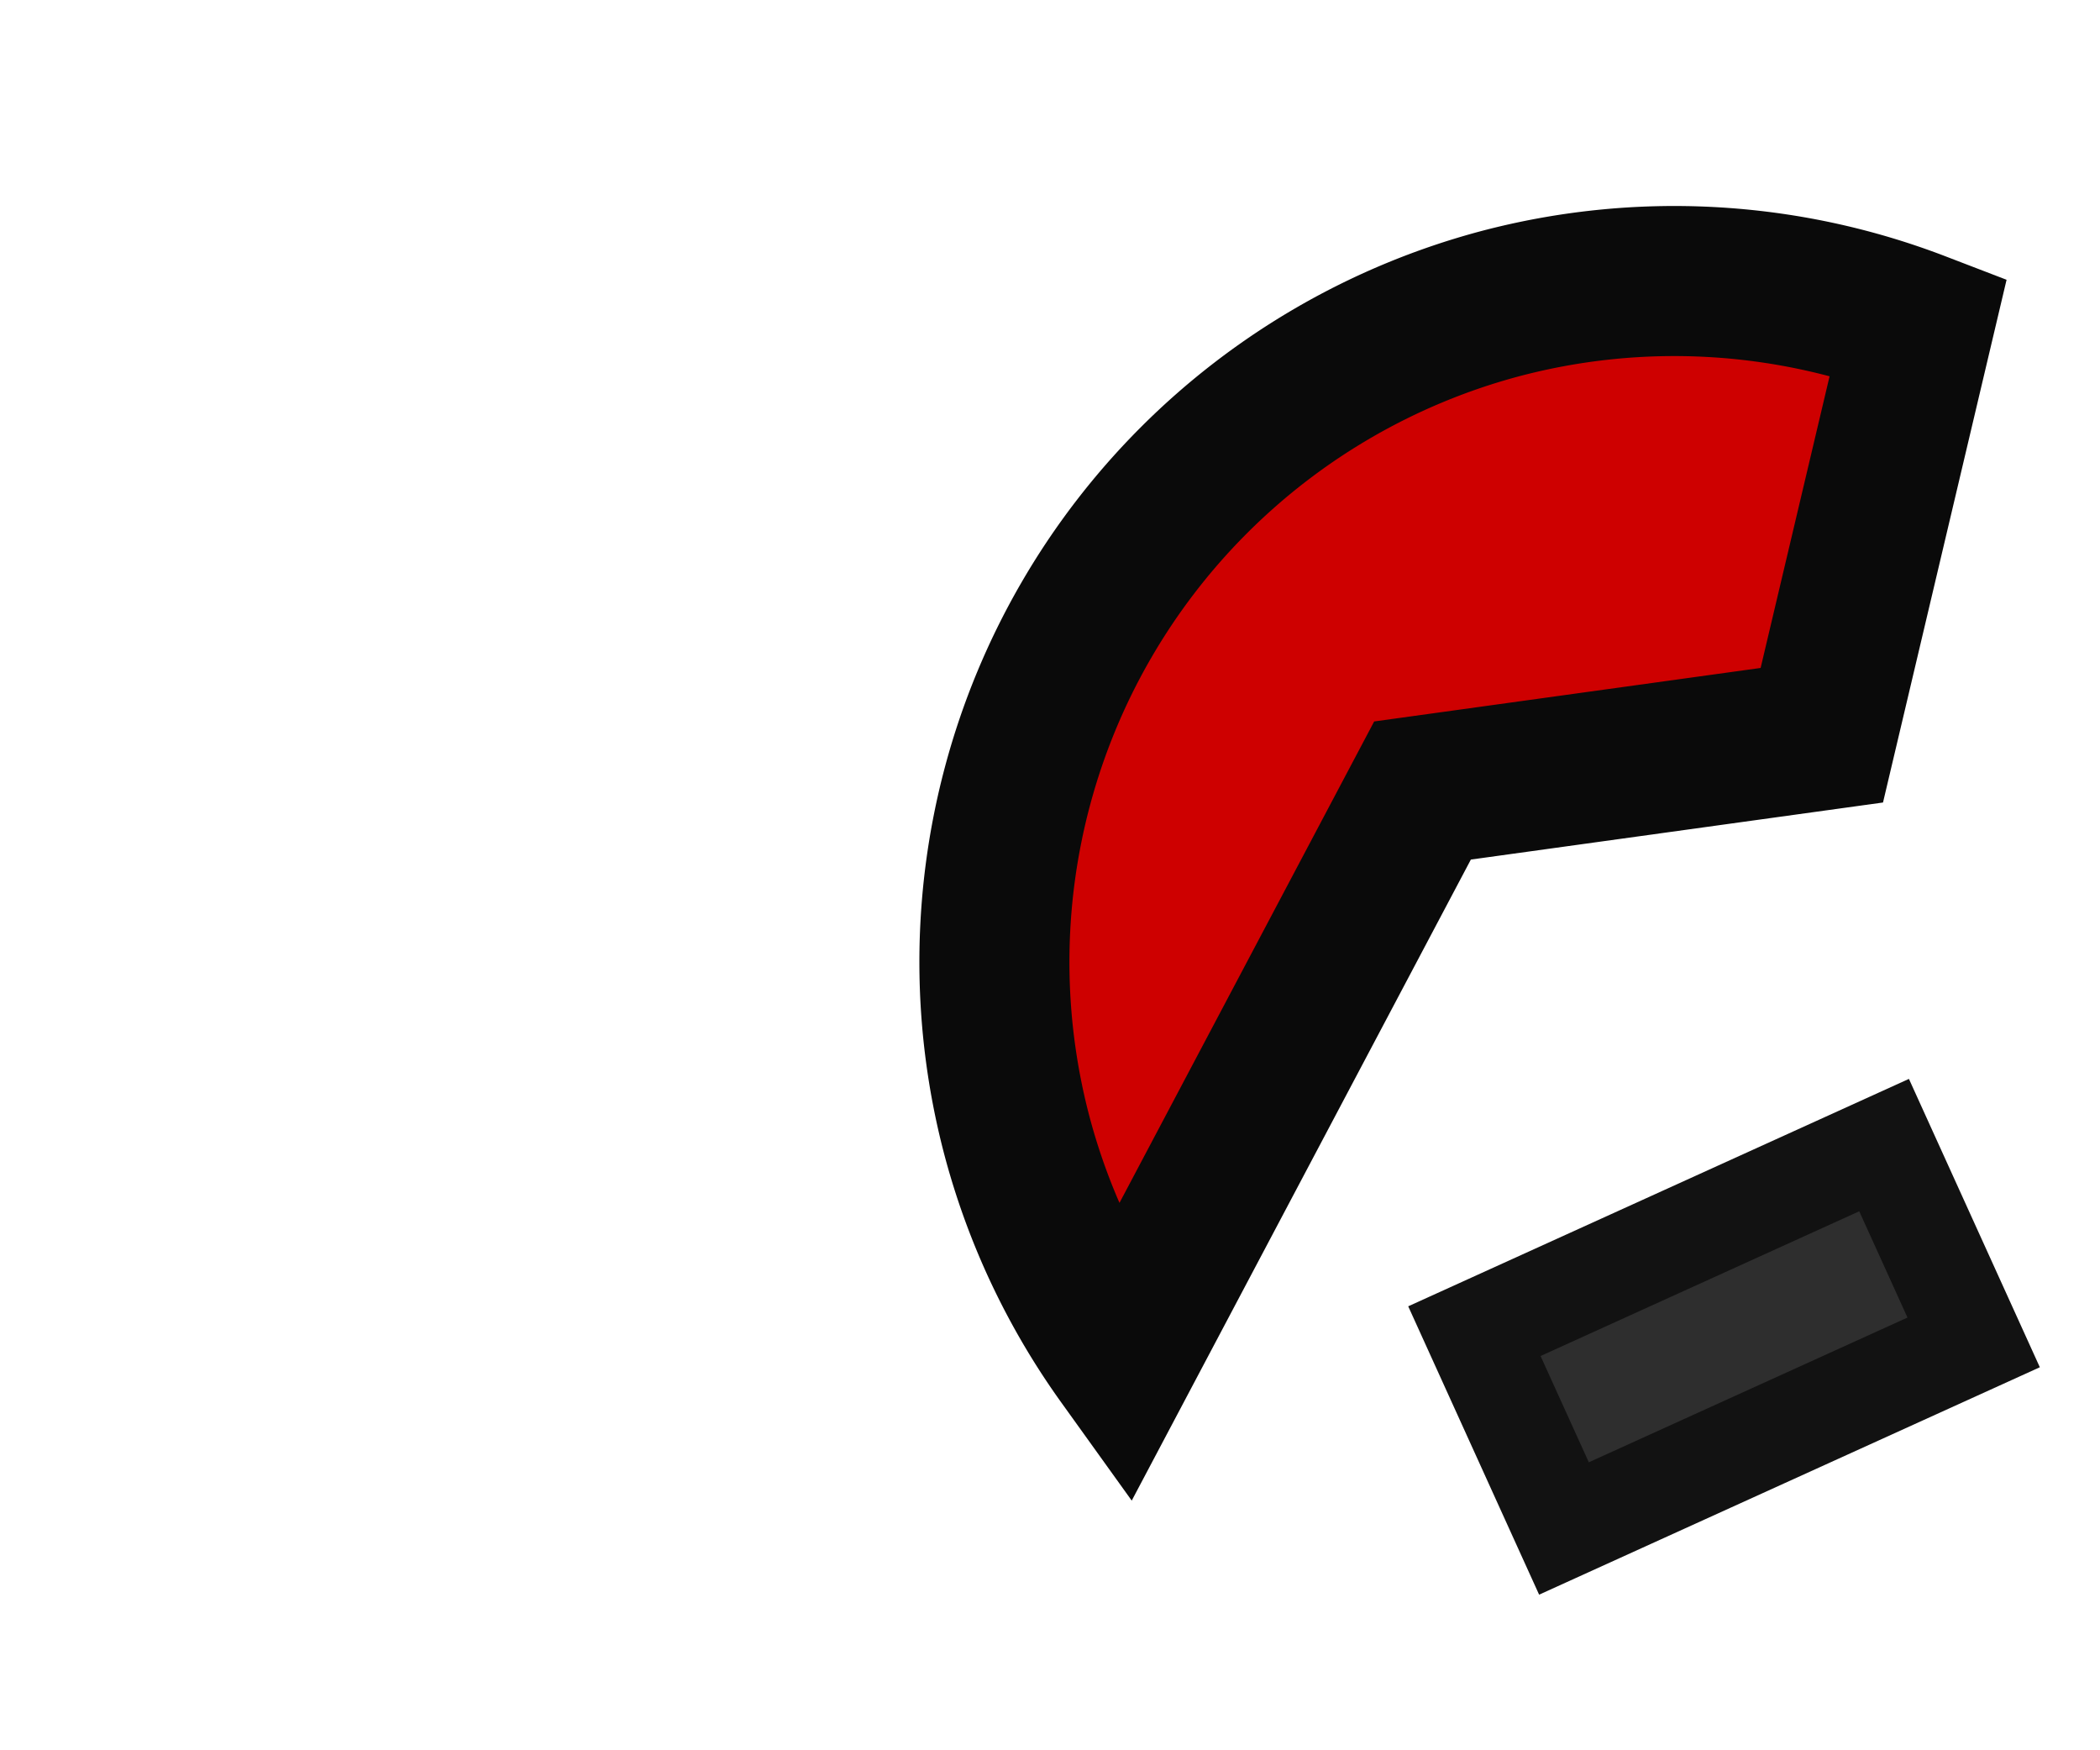 <svg xmlns="http://www.w3.org/2000/svg" width="84" height="70" viewBox="0 0 22.225 18.521"><path d="M20.304 3.453a7.209 7.209 0 0 0-4.437-.237 7.209 7.209 0 0 0-5.097 8.83 7.209 7.209 0 0 0 1.105 2.329l3.18-6.01 4.226-.585z" fill="#ce0000" stroke="#0a0a0a" stroke-width="1.588"/><path d="M16.552 16.174l-.948-2.088 4.336-1.969.948 2.088z" fill="#2e2e2e" stroke="#121212" stroke-width="1.058" stroke-linecap="round"/></svg>